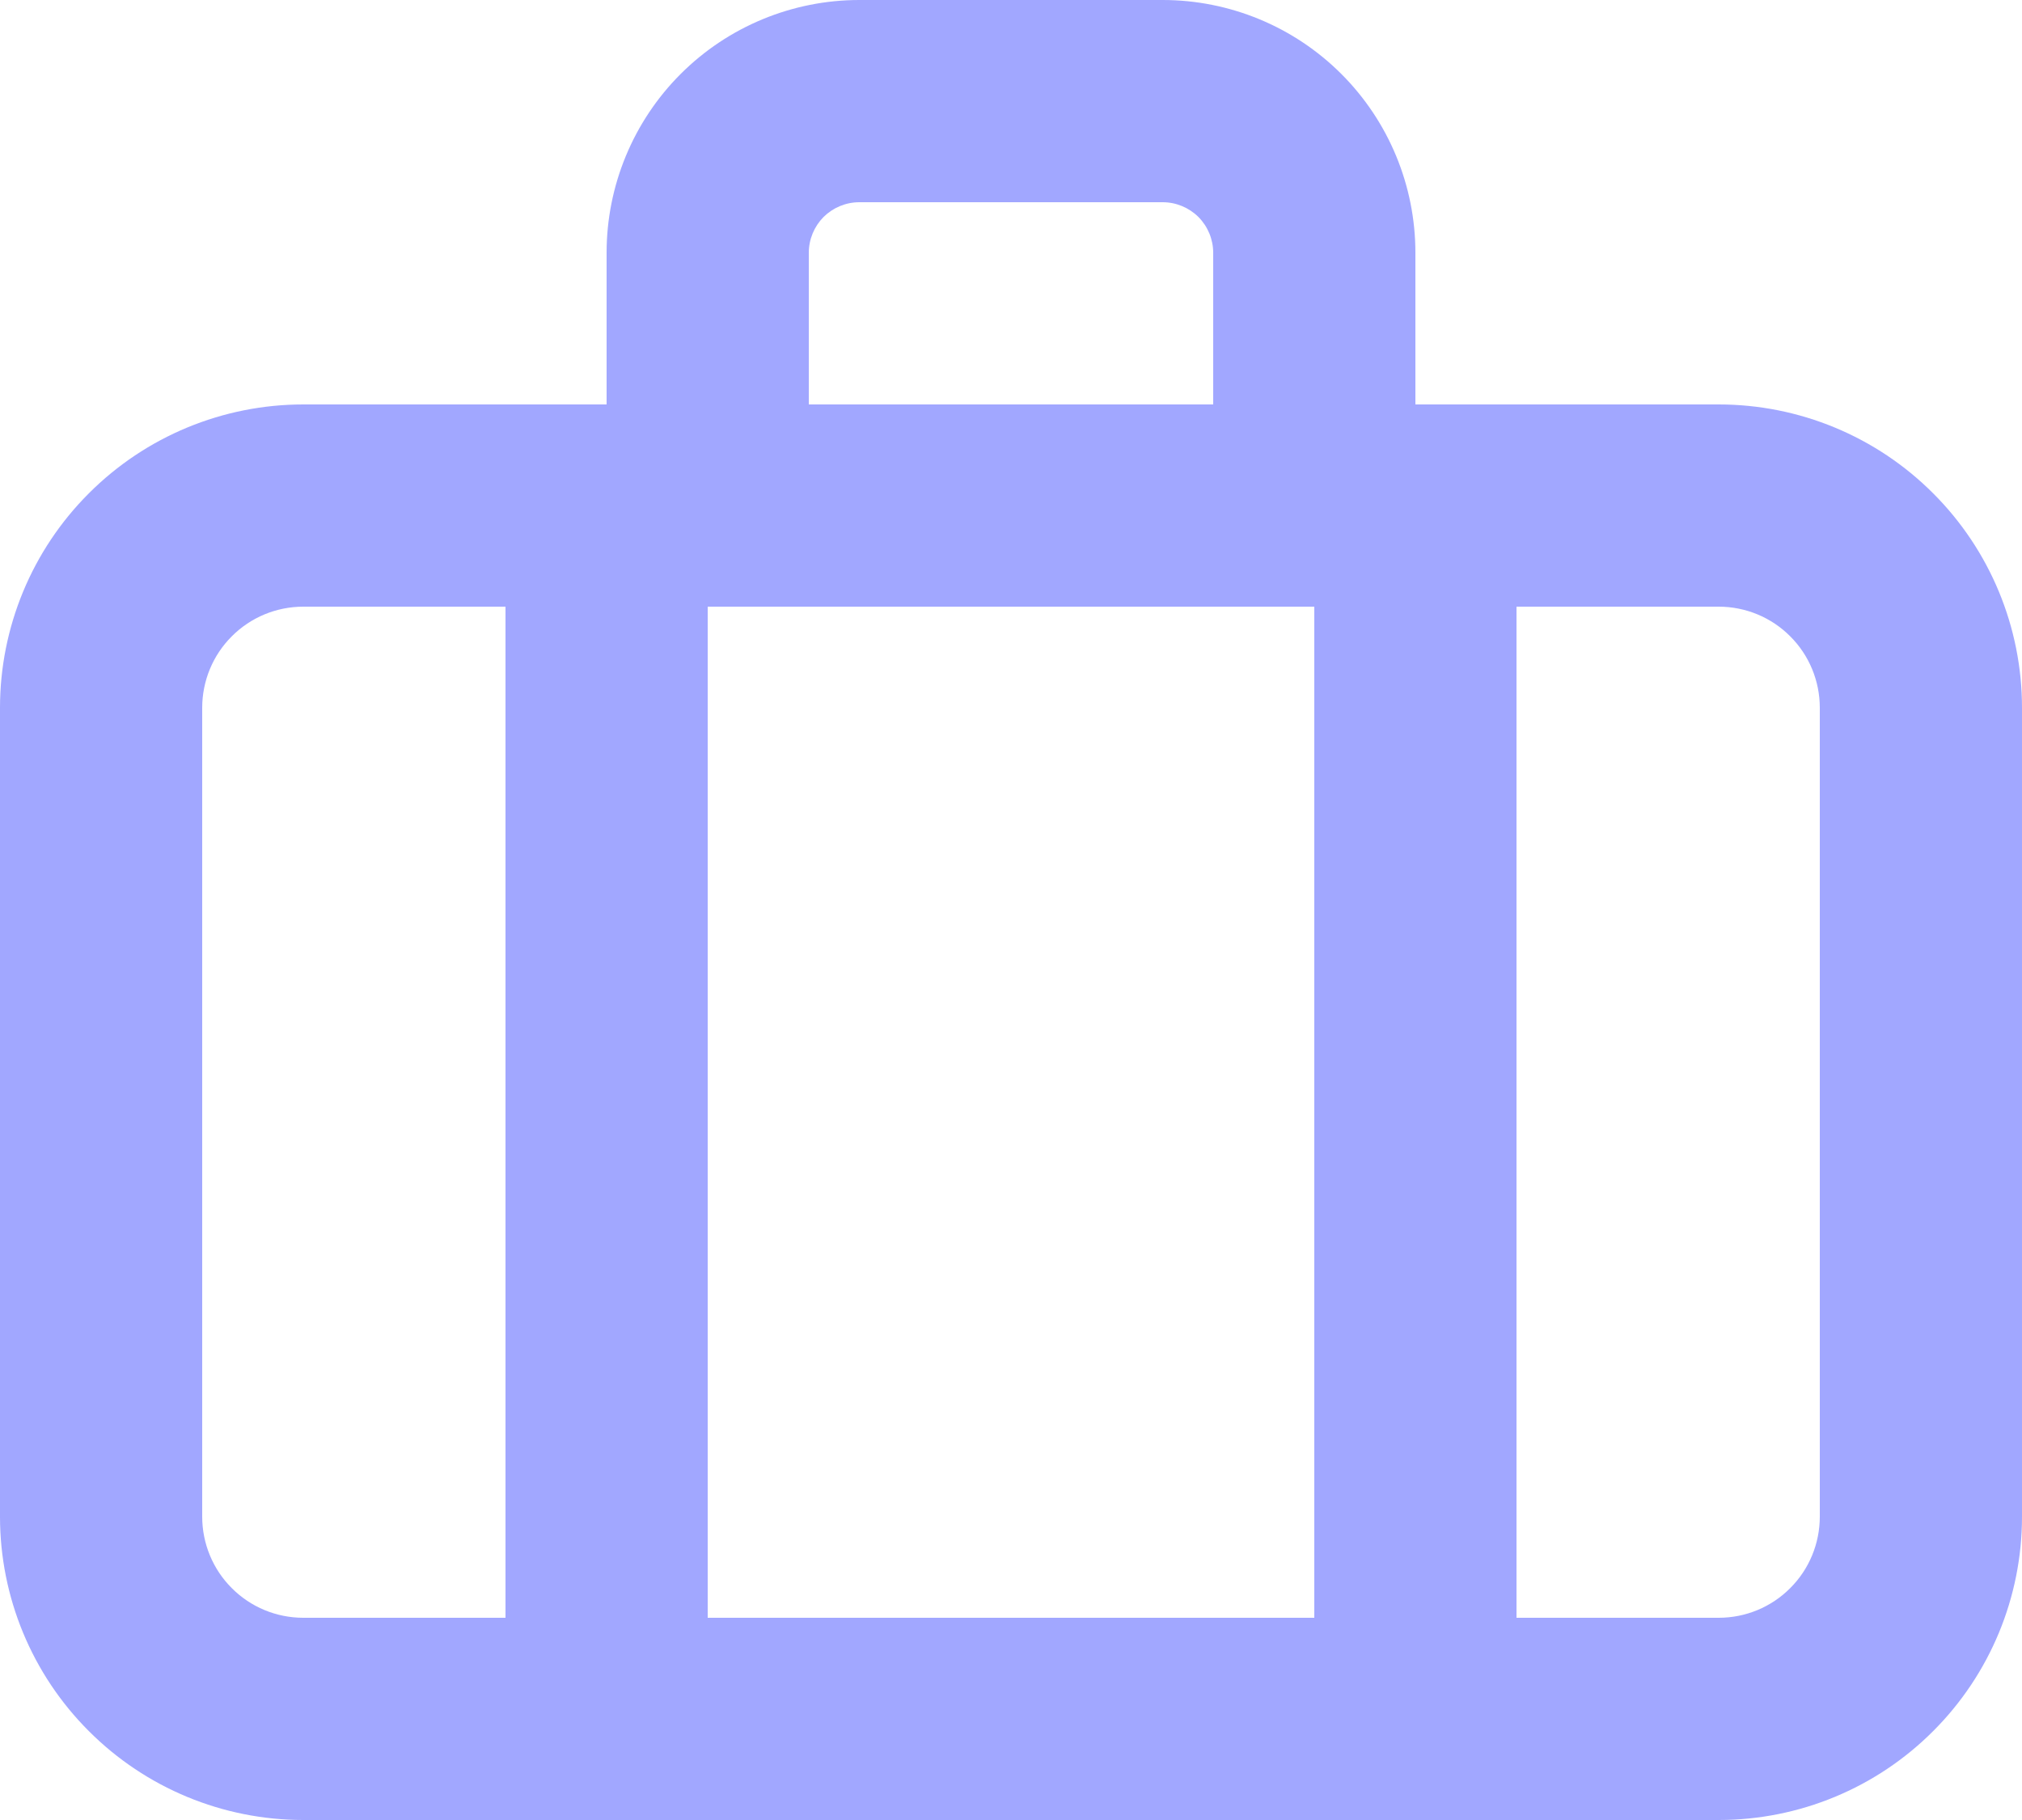 <svg width="20" height="18" viewBox="0 0 20 18" fill="none" xmlns="http://www.w3.org/2000/svg">
<path d="M17 4H14V2.5C14 1.837 13.737 1.201 13.268 0.732C12.799 0.263 12.163 0 11.5 0H8.5C7.837 0 7.201 0.263 6.732 0.732C6.263 1.201 6 1.837 6 2.5V4H3C2.204 4 1.441 4.316 0.879 4.879C0.316 5.441 0 6.204 0 7V15C0 15.796 0.316 16.559 0.879 17.121C1.441 17.684 2.204 18 3 18H17C17.796 18 18.559 17.684 19.121 17.121C19.684 16.559 20 15.796 20 15V7C20 6.204 19.684 5.441 19.121 4.879C18.559 4.316 17.796 4 17 4ZM13 6V16H7V6H13ZM8 2.5C8 2.367 8.053 2.24 8.146 2.146C8.24 2.053 8.367 2 8.5 2H11.5C11.633 2 11.76 2.053 11.854 2.146C11.947 2.24 12 2.367 12 2.5V4H8V2.5ZM2 15V7C2 6.735 2.105 6.48 2.293 6.293C2.48 6.105 2.735 6 3 6H5V16H3C2.735 16 2.48 15.895 2.293 15.707C2.105 15.52 2 15.265 2 15ZM18 15C18 15.265 17.895 15.52 17.707 15.707C17.52 15.895 17.265 16 17 16H15V6H17C17.265 6 17.52 6.105 17.707 6.293C17.895 6.48 18 6.735 18 7V15Z" fill="#A1A7FF"/>
</svg>
